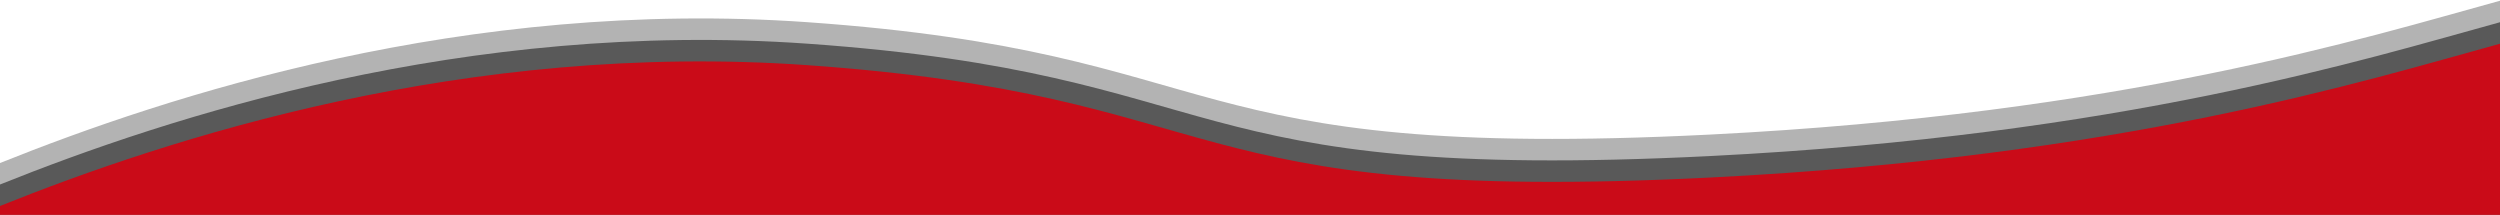 <svg
          xmlns="http://www.w3.org/2000/svg"
          xmlnsXlink="http://www.w3.org/1999/xlink"
          version="1.1"
          id="Layer_1"
          x="0px"
          y="0px"
          width="1280px"
          height="110px"
          viewBox="0 0 1280 110"
          enableBackground="new 0 0 1280 110"
          xmlSpace="preserve"
          className="svg replaced-svg"
        >
          <path
            opacity="0.3"
            fill="#000000"
            d="M1280,0.378c-68.866,18.908-193.274,57.919-404.525,68.525  c-278.323,13.973-240.92-41.919-462.038-57.536C238.235-1.007,85.84,49.055,0,83.465v22.583l1280,3.804V0.378z"
          ></path>
          <path
            opacity="0.5"
            fill="#000000"
            d="M1280,11.378c-68.866,18.908-193.274,57.919-404.525,68.525  c-278.323,13.973-240.92-41.919-462.038-57.536C238.235,9.993,85.84,60.055,0,94.465v22.583l1280,3.804V11.378z"
          ></path>
          <path
            fill="#ca0b18"
            d="M1280,22.378c-68.866,18.908-193.274,57.919-404.525,68.525c-278.323,13.973-240.92-41.919-462.038-57.536  C238.235,20.993,85.84,71.055,0,105.465v22.583l1280,3.804V22.378z"
          ></path>
        </svg>